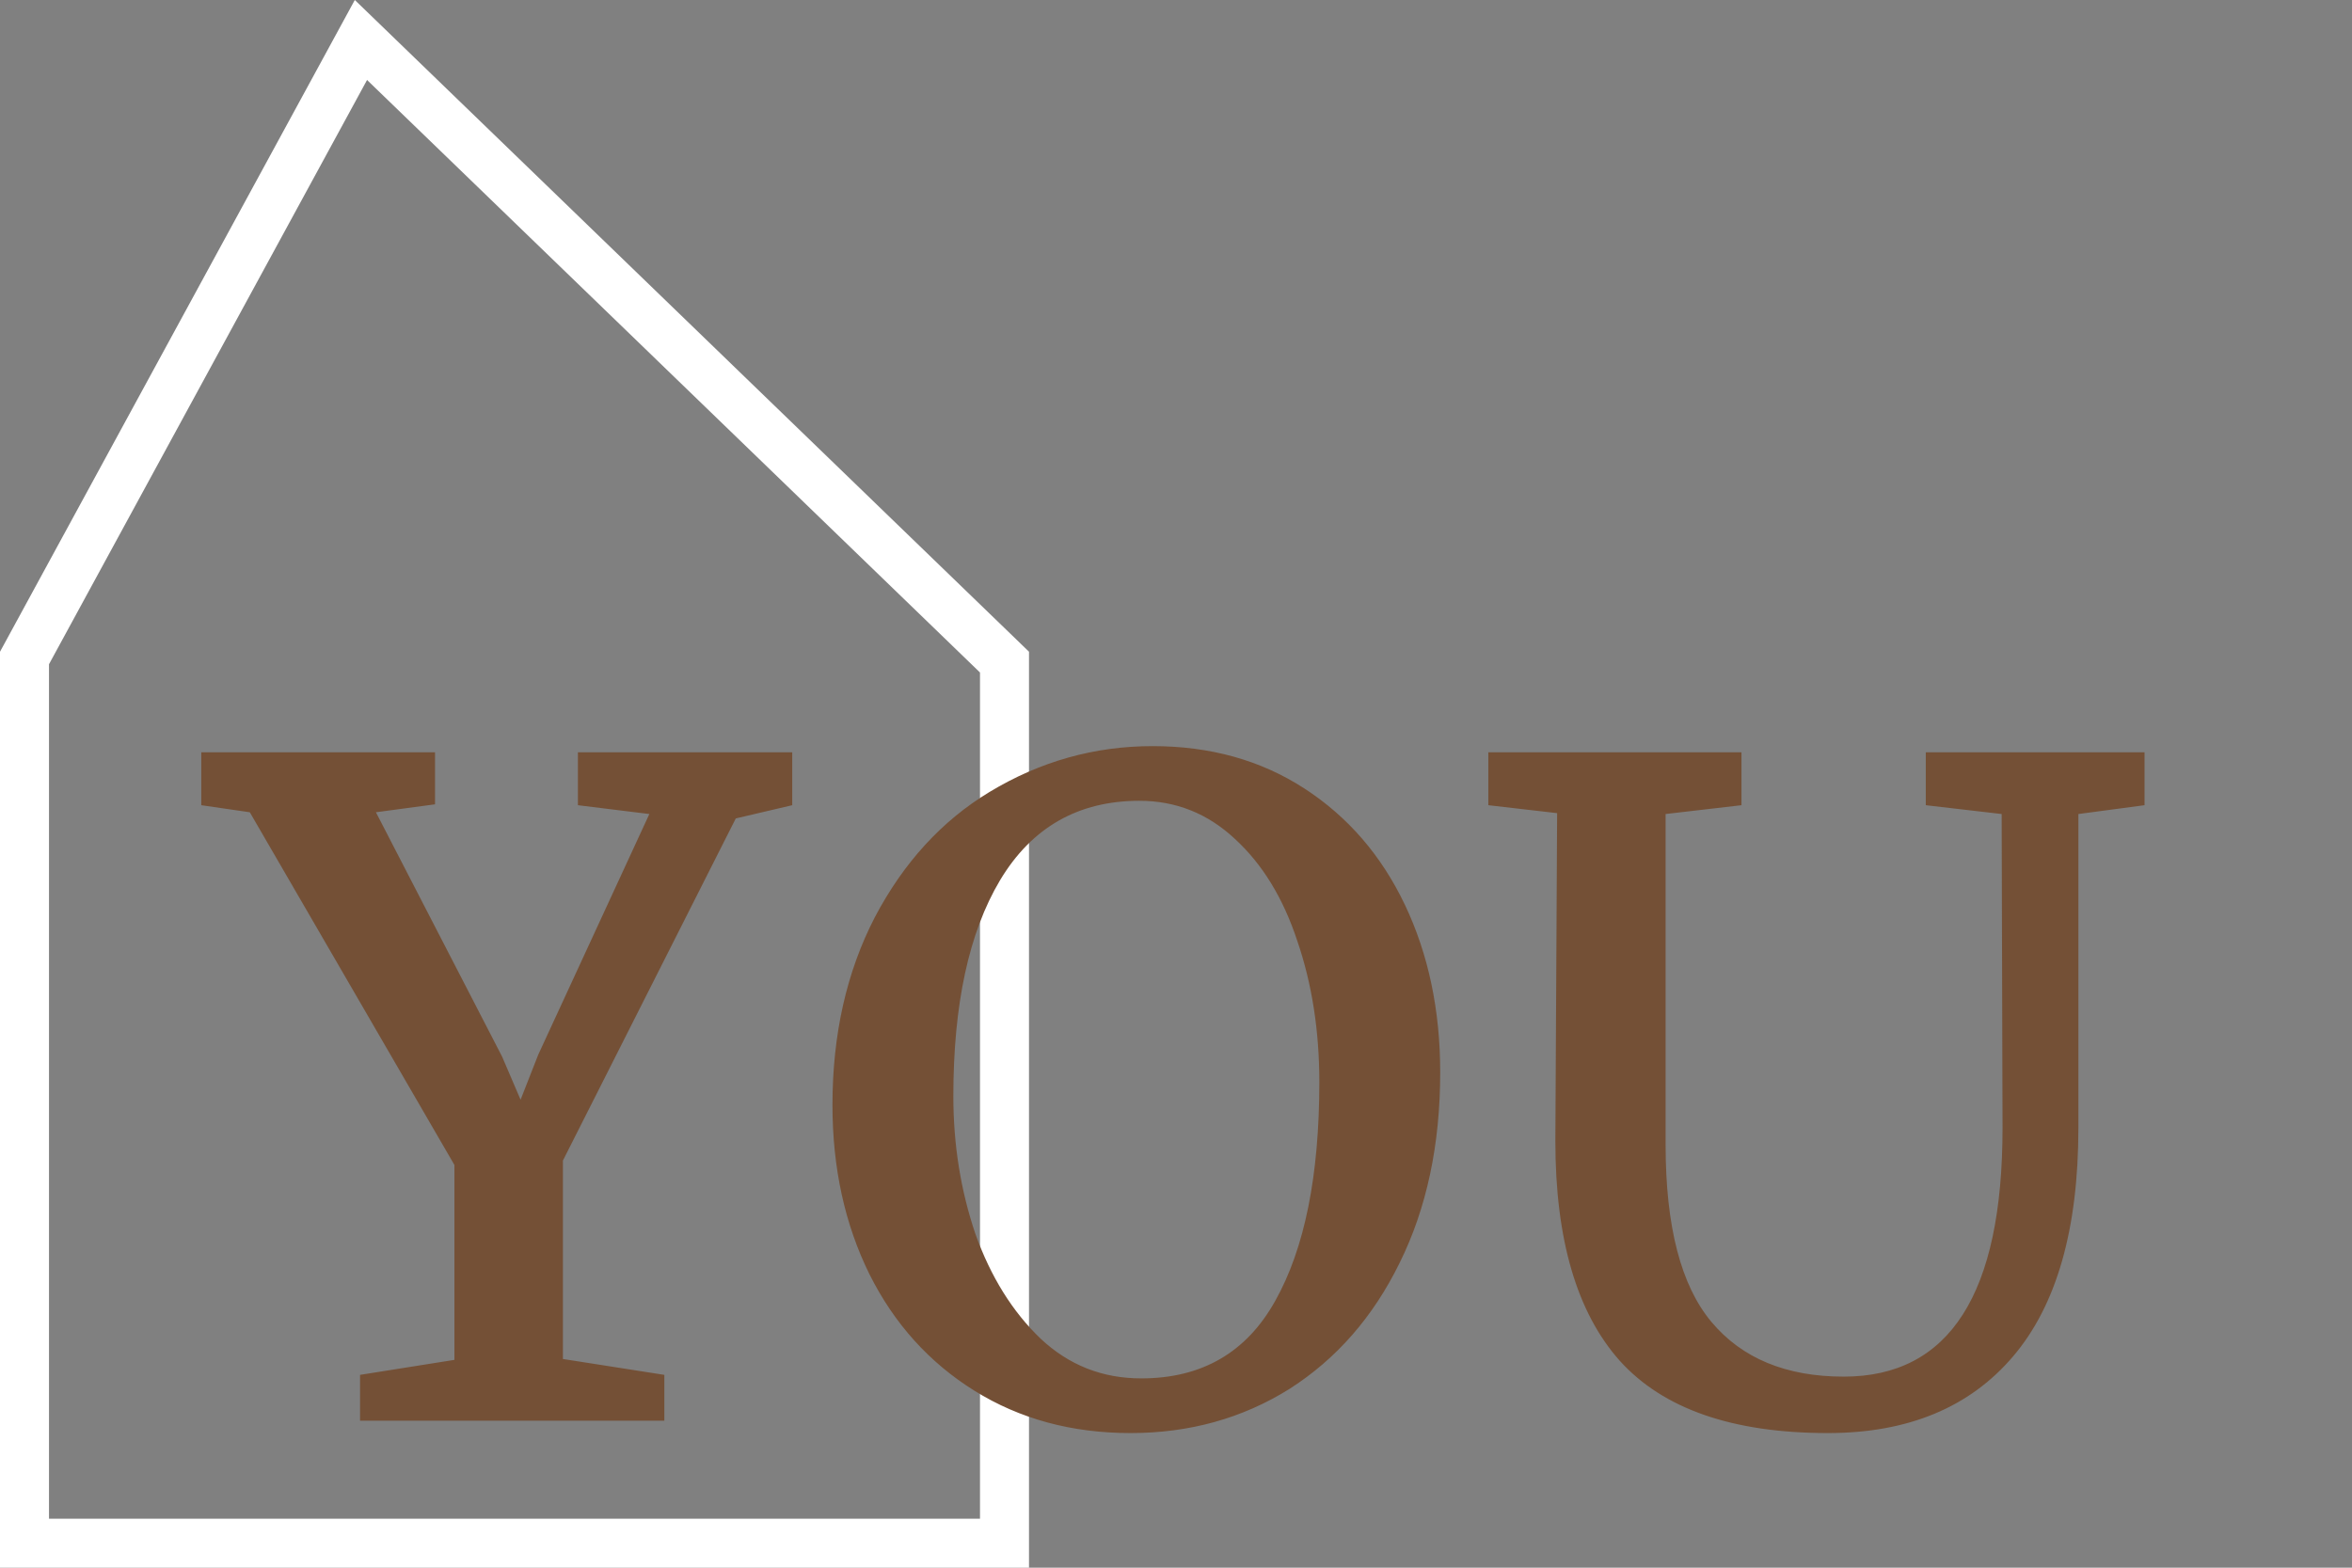 <svg width="48" height="32" viewBox="0 0 48 32" fill="none" xmlns="http://www.w3.org/2000/svg">
<rect x="0" y="0" width="48" height="32" fill="#808080" stroke="none"/>
<path d="M0.5 31.5V13.431L7.366 0.816L20.5 13.515V31.5H0.5Z" stroke="white"/>
<path d="M9.274 27.758V23.78L5.098 16.58L4.108 16.436V15.356H8.878V16.418L7.672 16.58L10.246 21.566L10.624 22.448L10.984 21.53L13.252 16.616L11.794 16.436V15.356H16.168V16.436L15.016 16.706L11.488 23.69V27.74L13.558 28.064V29H7.348V28.064L9.274 27.758ZM23.523 15.23C24.7 15.23 25.732 15.518 26.619 16.094C27.508 16.67 28.192 17.462 28.672 18.47C29.151 19.478 29.392 20.618 29.392 21.89C29.392 23.366 29.116 24.662 28.564 25.778C28.023 26.882 27.273 27.74 26.314 28.352C25.354 28.952 24.273 29.252 23.073 29.252C21.873 29.252 20.811 28.964 19.887 28.388C18.963 27.812 18.25 27.02 17.745 26.012C17.241 24.992 16.989 23.84 16.989 22.556C16.989 21.116 17.277 19.838 17.854 18.722C18.442 17.606 19.221 16.754 20.194 16.166C21.226 15.542 22.335 15.23 23.523 15.23ZM23.253 16.346C22.006 16.346 21.058 16.886 20.41 17.966C19.773 19.034 19.456 20.504 19.456 22.376C19.456 23.36 19.605 24.296 19.905 25.184C20.218 26.06 20.662 26.774 21.238 27.326C21.814 27.866 22.497 28.136 23.29 28.136C24.526 28.136 25.438 27.608 26.026 26.552C26.625 25.484 26.925 23.996 26.925 22.088C26.925 21.044 26.776 20.084 26.476 19.208C26.188 18.332 25.762 17.636 25.198 17.12C24.645 16.604 23.997 16.346 23.253 16.346ZM43.766 16.436L42.416 16.616V23.024C42.416 25.088 41.972 26.642 41.084 27.686C40.196 28.73 38.936 29.252 37.304 29.252C35.36 29.252 33.944 28.76 33.056 27.776C32.18 26.792 31.742 25.298 31.742 23.294L31.778 16.598L30.374 16.436V15.356H35.54V16.436L33.992 16.616V23.366C33.992 25.034 34.304 26.24 34.928 26.984C35.552 27.728 36.452 28.1 37.628 28.1C39.788 28.1 40.868 26.408 40.868 23.024L40.85 16.616L39.302 16.436V15.356H43.766V16.436Z" fill="#745036"/>
</svg>
